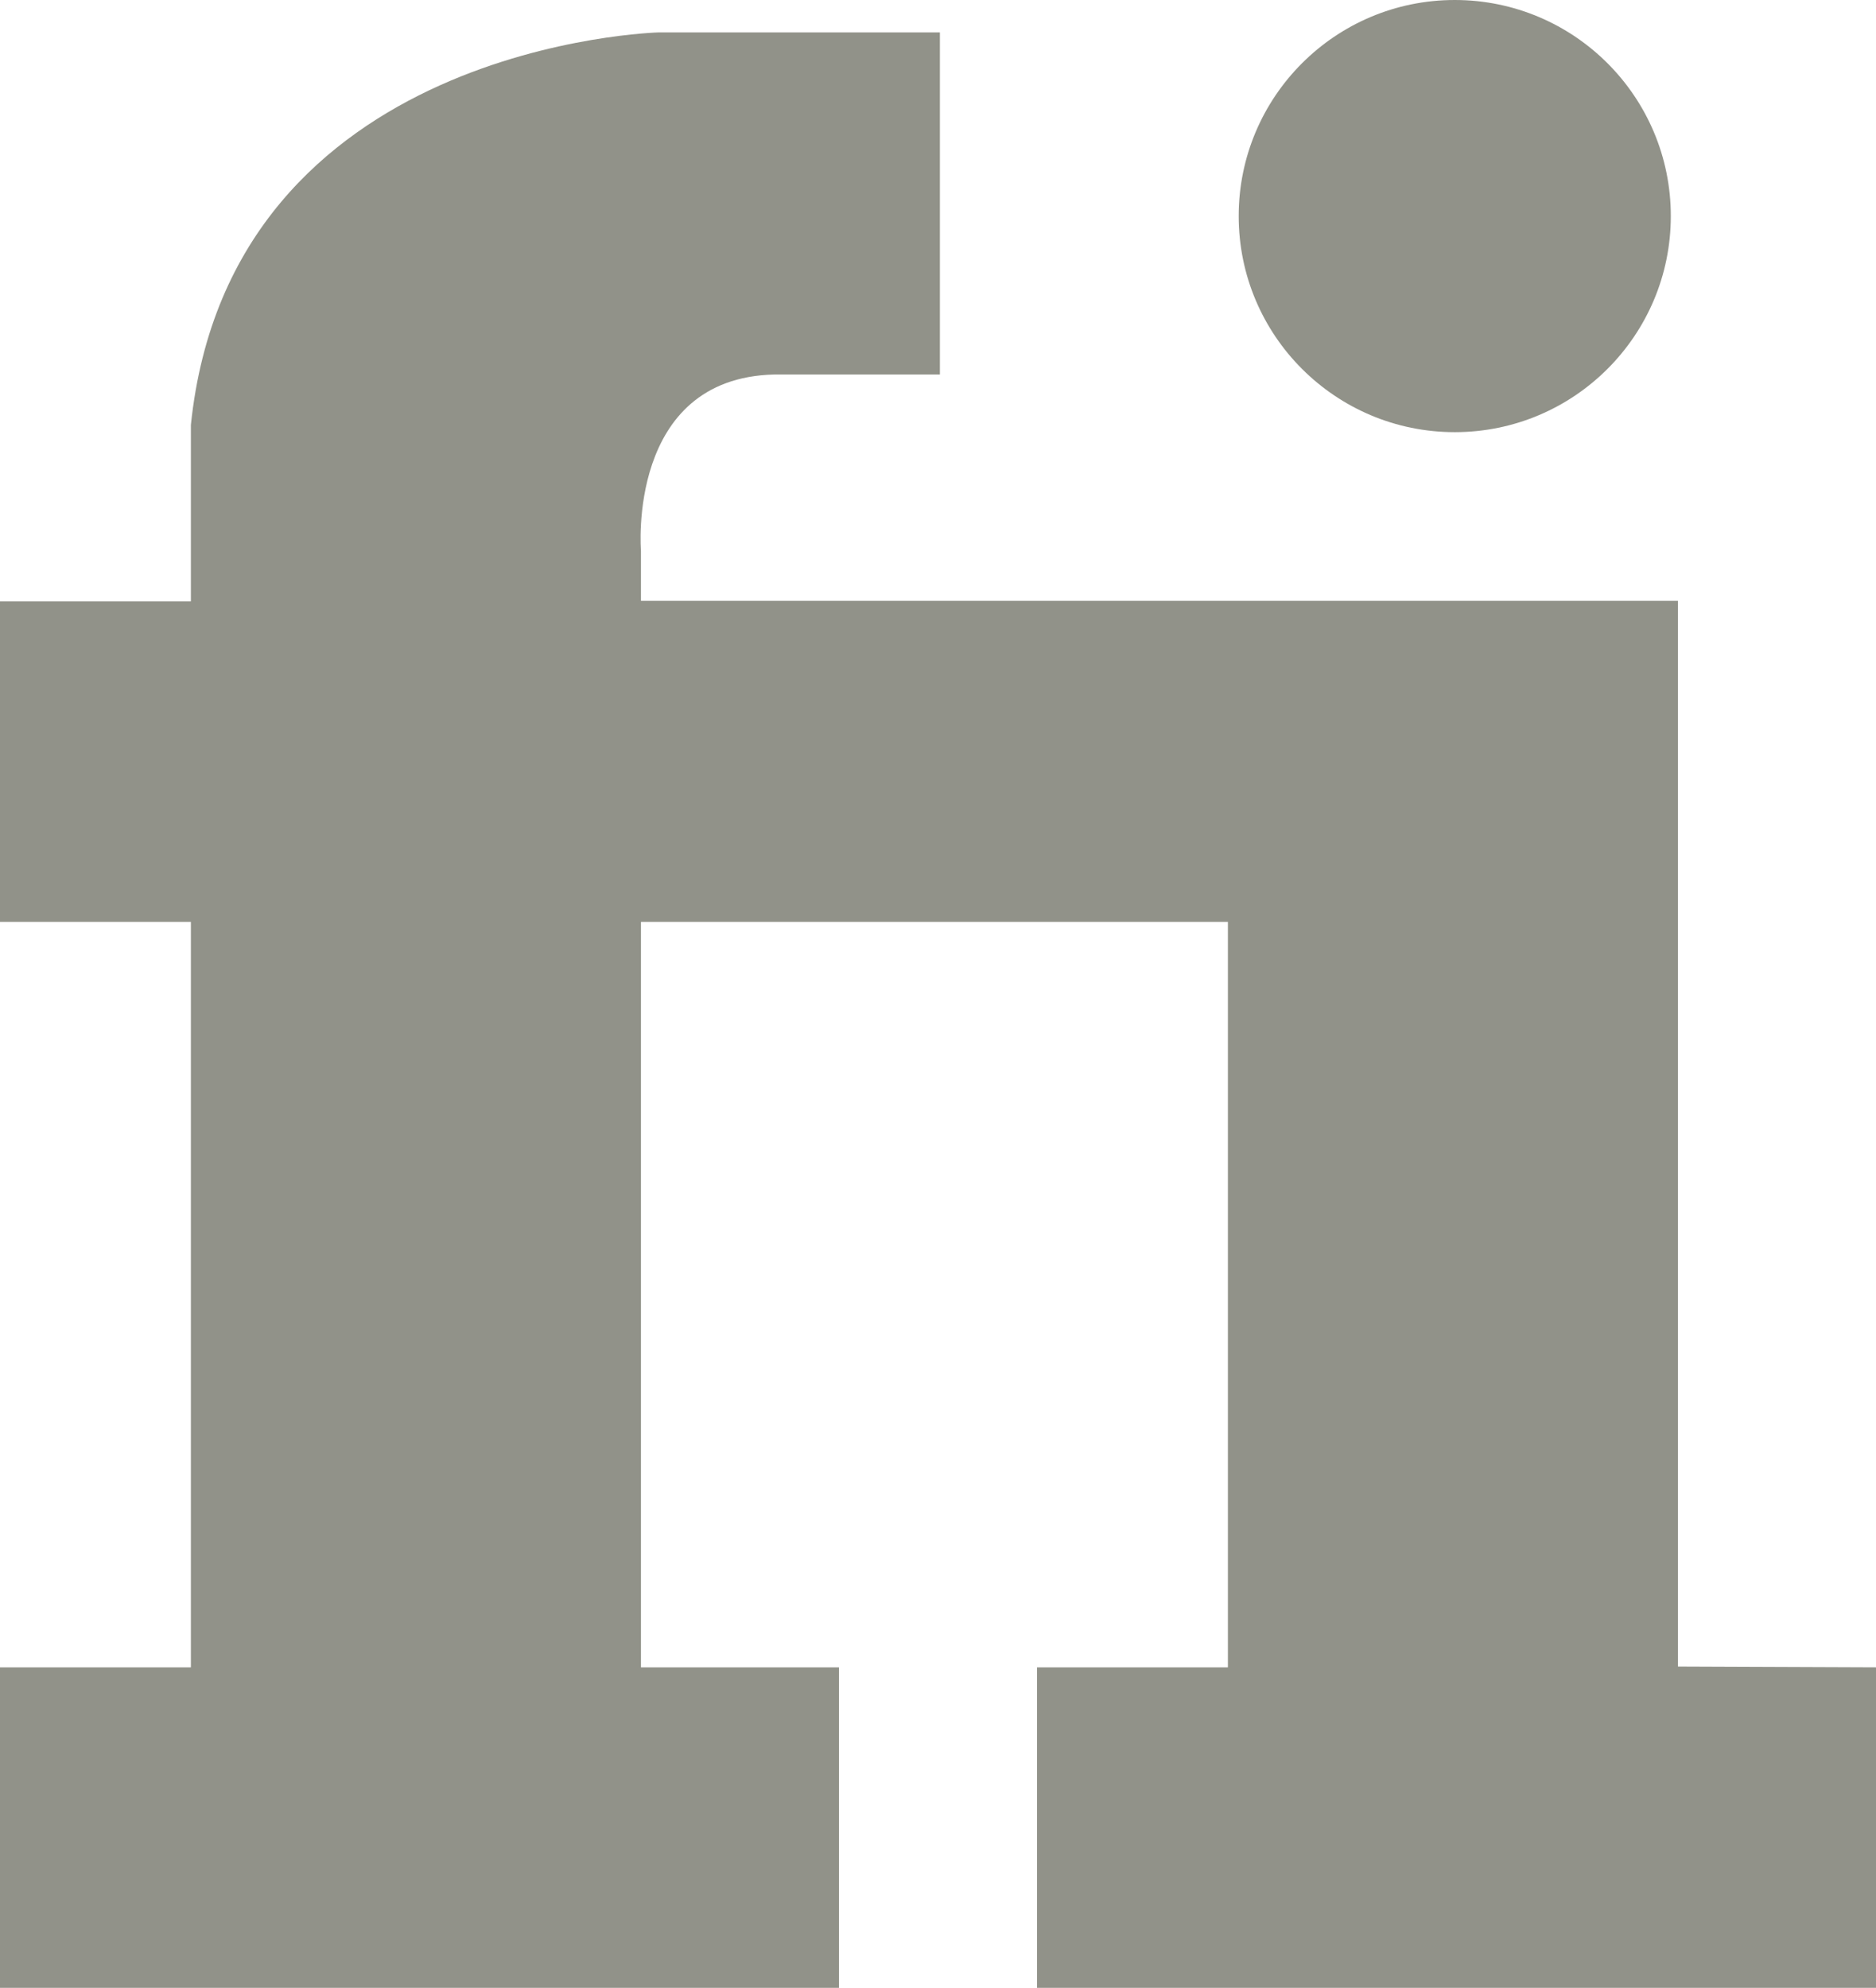 <svg id="Lag_2" data-name="Lag 2" xmlns="http://www.w3.org/2000/svg" viewBox="0 0 262.31 277.92"><defs><style>.cls-1{fill:#919289;}</style></defs><path class="cls-1" d="M262.31,233.11v44.81H145V233.11h26.69V128.89H89.62V233.11h27.69v44.81H0V233.11H26.69V128.89H0V84.08H26.69V59.41C32.22,6,92.14,4.53,92.14,4.53h39.28V52.36H108.25C87.61,52.87,89.62,77,89.62,77v7h145v149Z"/><circle class="cls-1" cx="203.41" cy="30.21" r="30.21"/></svg>